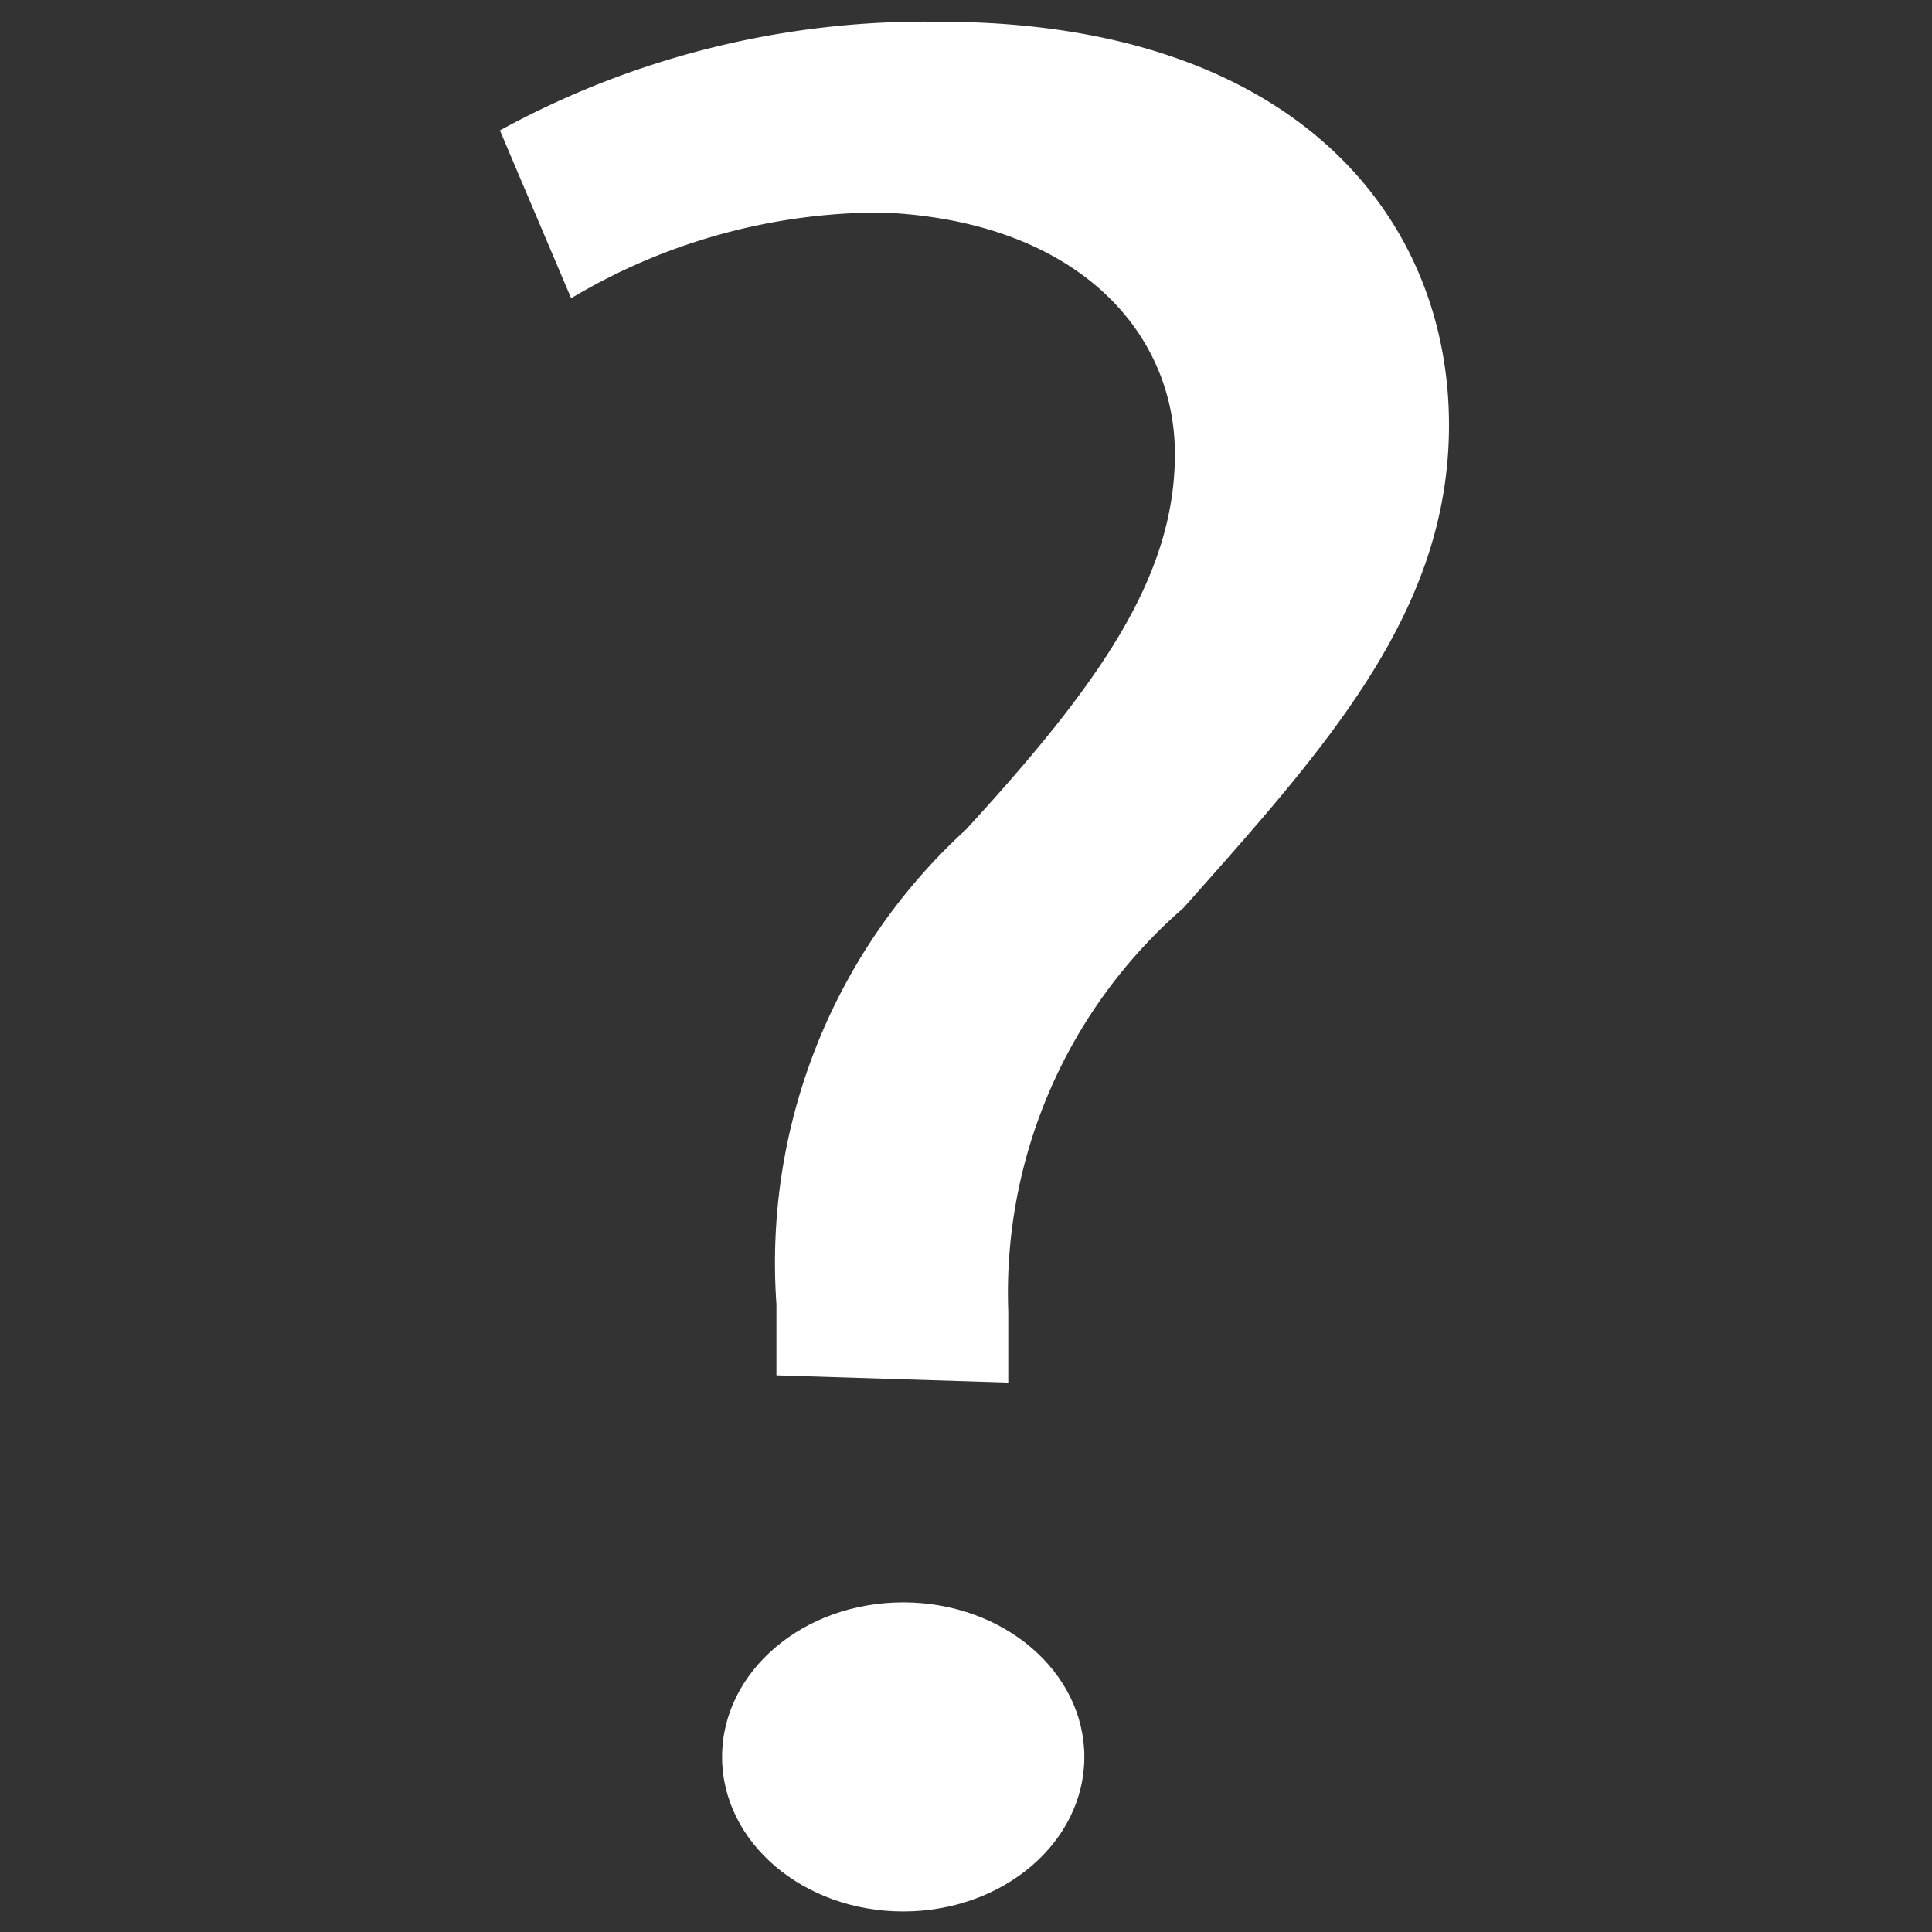 <svg id="Calque_1" data-name="Calque 1" xmlns="http://www.w3.org/2000/svg" viewBox="0 0 16 16"><rect x="0" y="0" width="16" height="16" fill="#333333" stroke="none"/><defs><style>.cls-1{fill:none;}.cls-2{fill:#fff;}</style></defs><rect class="cls-1" width="16" height="16"/><g id="faq"><path id="faq-2" class="cls-2" d="M6.43,11.39V10.8A4.86,4.86,0,0,1,8,6.87c1.1-1.2,1.73-2.09,1.73-3.11s-.82-1.93-2.42-2a5,5,0,0,0-2.58.71L4.14,1.08A7.33,7.33,0,0,1,7.78.18C10.71.18,12,1.79,12,3.52c0,1.54-1,2.65-2.2,4a4.22,4.22,0,0,0-1.45,3.34v.59Z"/><ellipse id="Ellipse_23" data-name="Ellipse 23" class="cls-2" cx="7.48" cy="14.55" rx="1.5" ry="1.28"/></g></svg>